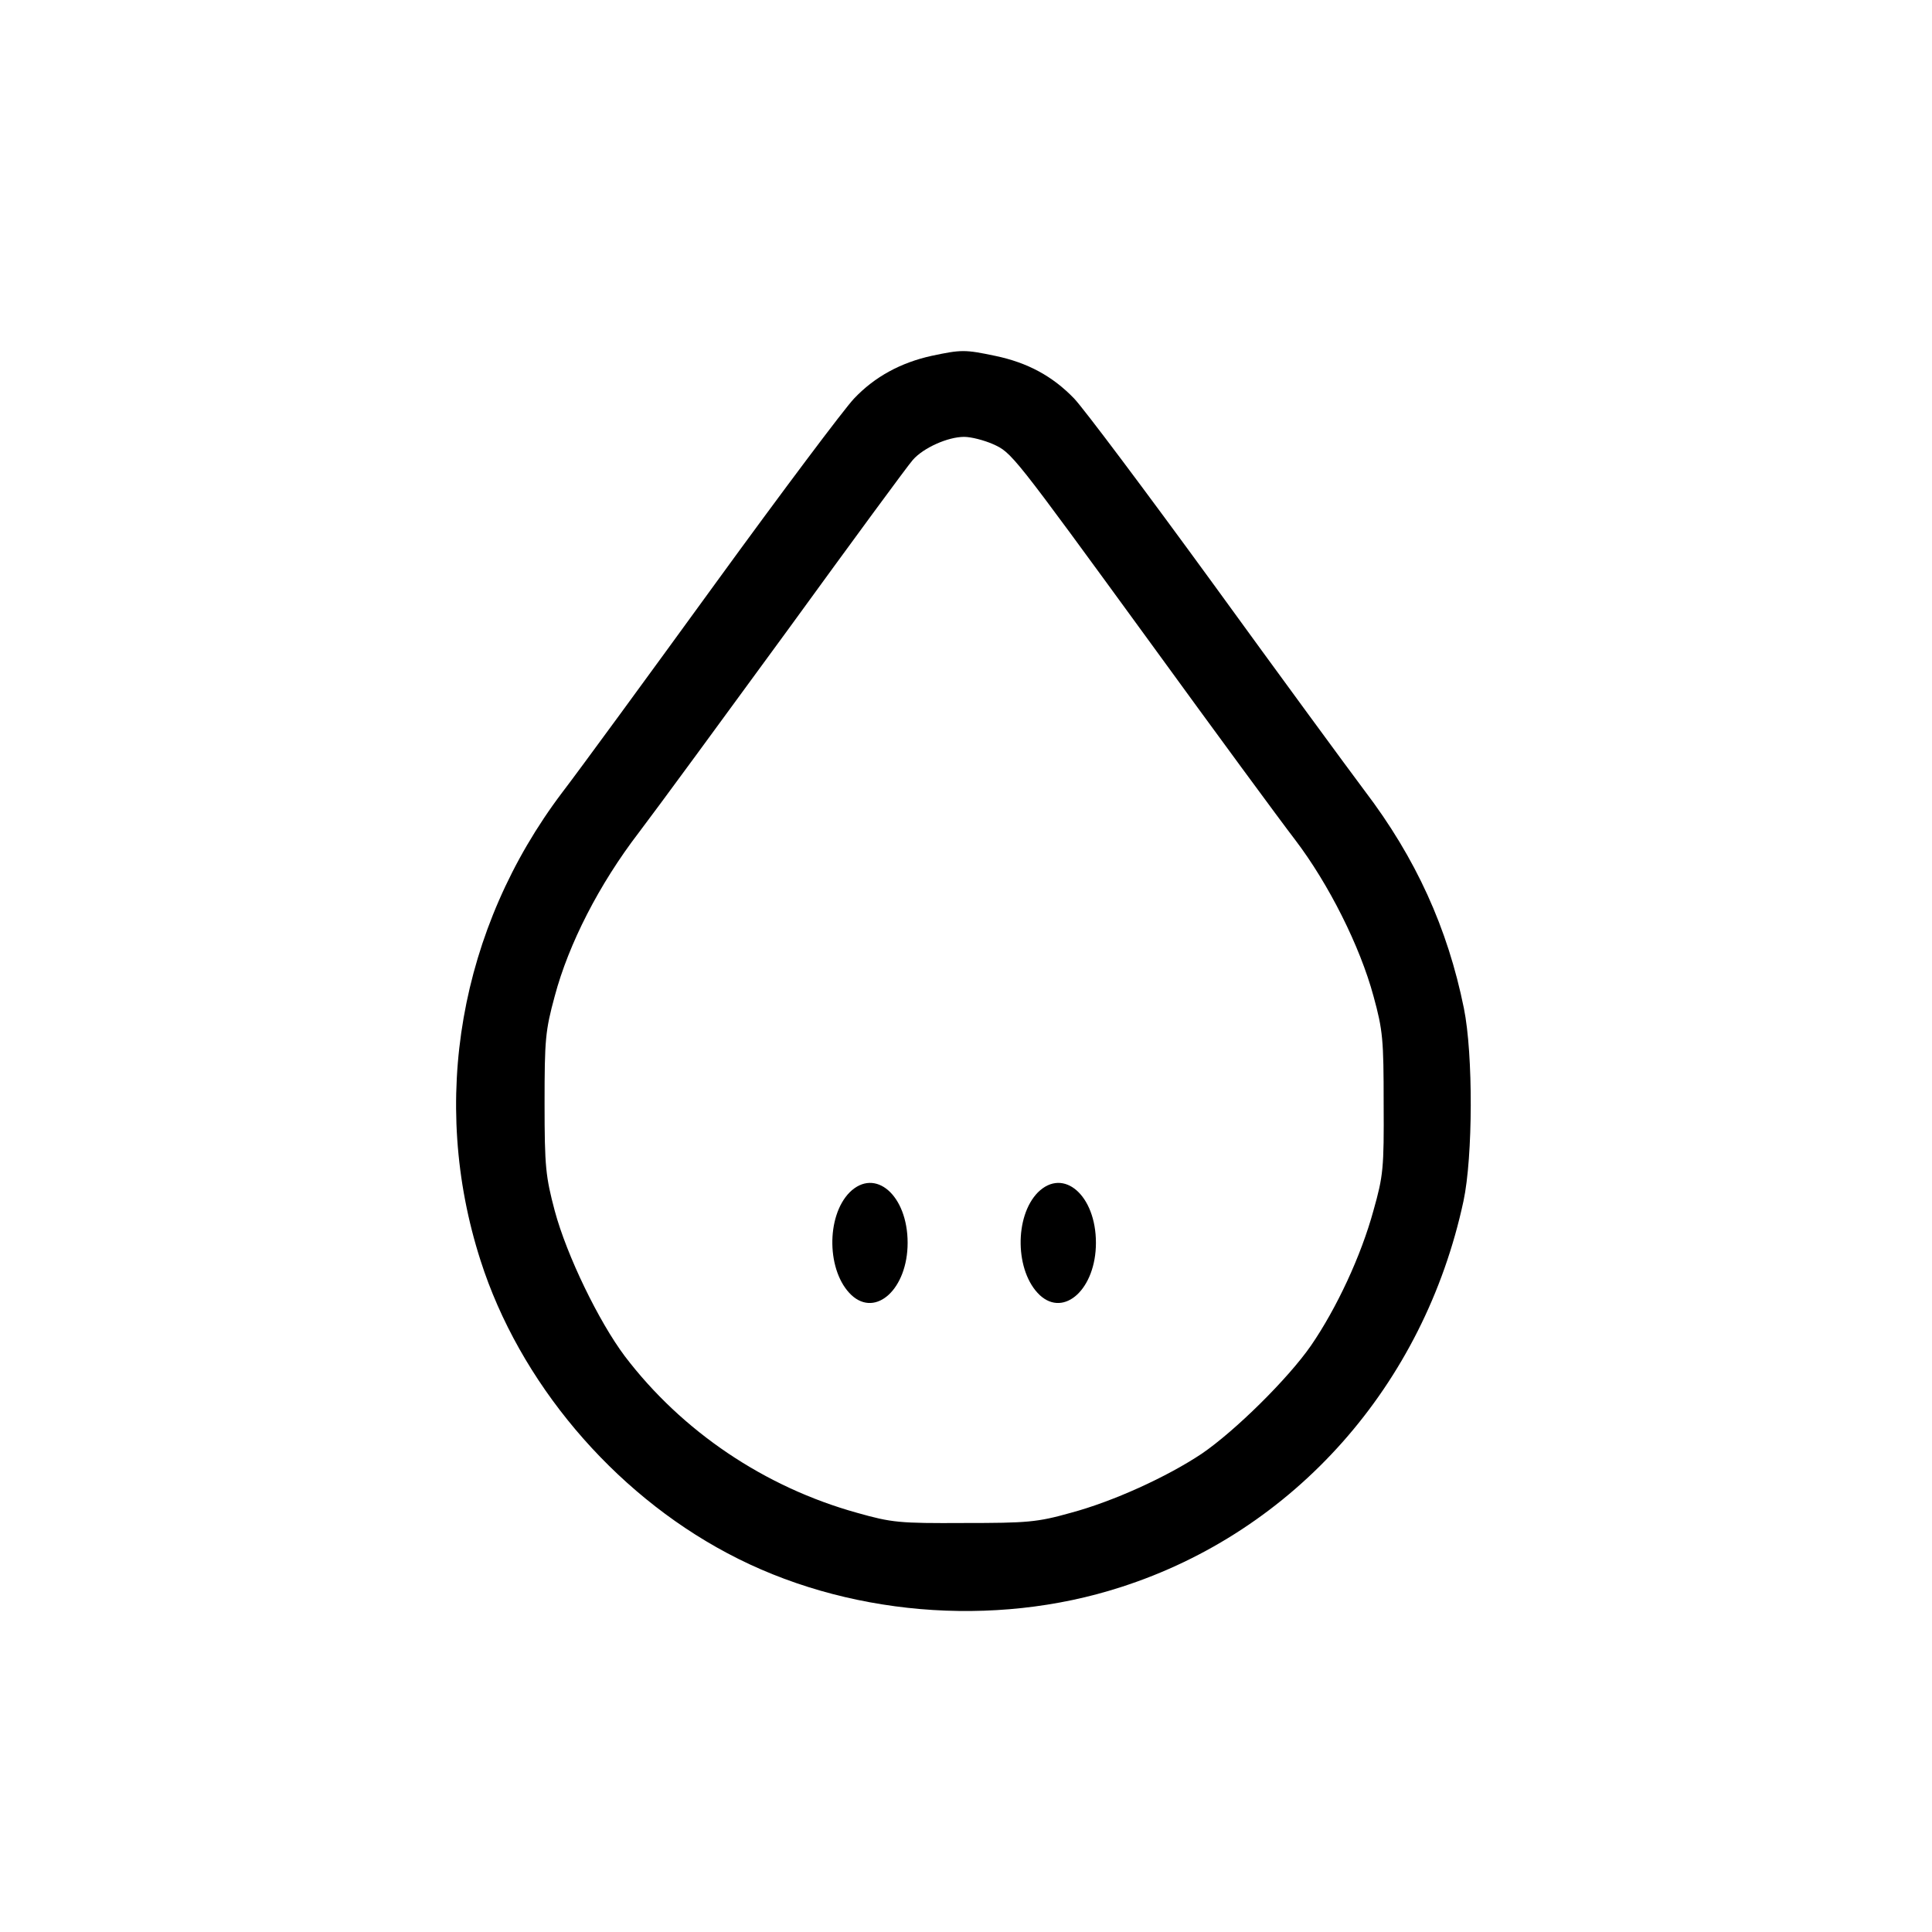 <?xml version="1.0" standalone="no"?>
<!DOCTYPE svg PUBLIC "-//W3C//DTD SVG 20010904//EN"
 "http://www.w3.org/TR/2001/REC-SVG-20010904/DTD/svg10.dtd">
<svg version="1.0" xmlns="http://www.w3.org/2000/svg"
 width="513pt" height="513pt" viewBox="0 0 513 513"
 preserveAspectRatio="xMidYMid meet">
<g transform="translate(0,513) scale(0.1,-0.1)"
fill="#000000" stroke="none">
<path d="M2473 4185 c-81 -18 -150 -55 -205 -113 -25 -26 -191 -247 -369 -492
-178 -245 -360 -494 -406 -554 -273 -361 -353 -820 -217 -1243 103 -322 350
-615 655 -777 311 -166 707 -200 1046 -90 460 148 804 536 909 1025 25 117 26
389 1 512 -43 212 -127 398 -264 578 -45 60 -227 308 -404 552 -177 243 -342
463 -367 489 -57 59 -123 95 -209 113 -81 17 -90 17 -170 0z m163 -234 c51
-23 50 -22 421 -531 170 -234 342 -468 382 -520 89 -117 172 -282 208 -415 25
-91 27 -116 27 -285 1 -172 -1 -192 -27 -284 -33 -121 -98 -260 -166 -359 -61
-88 -202 -227 -290 -287 -93 -62 -236 -127 -348 -157 -89 -25 -115 -27 -283
-27 -172 -1 -192 1 -284 27 -245 68 -465 216 -617 416 -69 92 -154 267 -186
386 -24 91 -27 116 -27 285 0 170 2 193 27 285 37 139 118 297 223 434 48 63
226 306 397 540 170 234 319 437 331 450 28 32 93 61 136 61 19 0 53 -9 76
-19z"/>
<path d="M2256 1964 c-63 -64 -61 -211 5 -273 65 -60 149 17 149 139 0 126
-86 201 -154 134z"/>
<path d="M2756 1964 c-63 -64 -61 -211 5 -273 65 -60 149 17 149 139 0 126
-86 201 -154 134z"/>
</g>
</svg>
